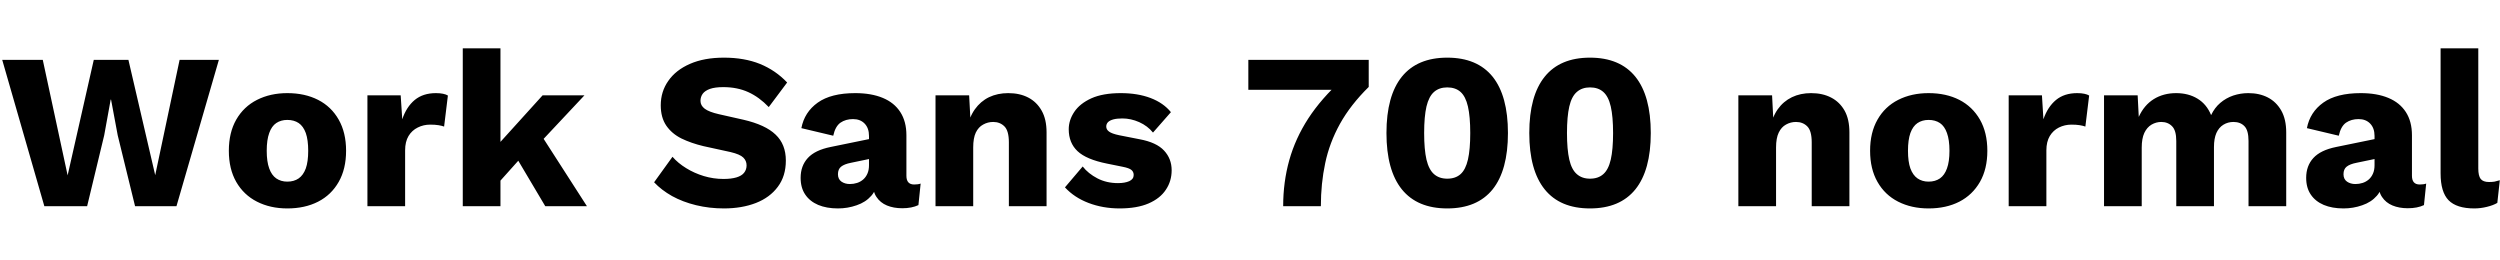 <svg xmlns="http://www.w3.org/2000/svg" xmlns:xlink="http://www.w3.org/1999/xlink" width="270.6" height="28.152"><path fill="black" d="M9.43 22.32L4.80 22.32L0.24 6.48L4.63 6.48L7.32 18.98L10.15 6.48L13.90 6.48L16.80 18.96L19.44 6.48L23.69 6.48L19.10 22.32L14.62 22.32L12.74 14.64L12.02 10.78L11.98 10.78L11.28 14.64L9.43 22.32ZM31.10 10.08L31.10 10.08Q33 10.08 34.43 10.81Q35.86 11.54 36.66 12.95Q37.46 14.35 37.46 16.32L37.46 16.32Q37.46 18.29 36.66 19.69Q35.86 21.10 34.43 21.83Q33 22.56 31.10 22.56L31.10 22.56Q29.26 22.56 27.82 21.83Q26.38 21.10 25.57 19.69Q24.77 18.29 24.77 16.32L24.77 16.32Q24.77 14.35 25.57 12.95Q26.38 11.54 27.82 10.81Q29.26 10.08 31.10 10.08ZM31.10 12.98L31.10 12.98Q30.41 12.98 29.90 13.32Q29.40 13.66 29.14 14.40Q28.87 15.14 28.87 16.32L28.87 16.32Q28.87 17.50 29.14 18.23Q29.40 18.96 29.90 19.31Q30.41 19.66 31.10 19.66L31.10 19.66Q31.82 19.66 32.33 19.31Q32.83 18.96 33.10 18.23Q33.36 17.50 33.36 16.32L33.36 16.32Q33.36 15.14 33.10 14.40Q32.83 13.66 32.33 13.32Q31.82 12.98 31.10 12.98ZM43.85 22.32L39.77 22.32L39.77 10.32L43.37 10.32L43.54 12.91Q43.99 11.57 44.89 10.82Q45.79 10.08 47.18 10.08L47.18 10.08Q47.64 10.08 47.96 10.15Q48.29 10.22 48.48 10.34L48.48 10.34L48.07 13.70Q47.83 13.61 47.46 13.55Q47.09 13.49 46.56 13.49L46.56 13.49Q45.84 13.49 45.22 13.80Q44.59 14.11 44.22 14.72Q43.85 15.34 43.85 16.27L43.85 16.27L43.85 22.32ZM58.73 10.32L63.26 10.32L57.50 16.46L56.74 16.68L53.30 20.52L53.28 16.34L58.73 10.32ZM50.09 5.23L54.17 5.23L54.17 22.32L50.09 22.32L50.09 5.23ZM55.46 16.32L58.13 13.92L63.53 22.32L59.02 22.32L55.46 16.32ZM78.36 6.24L78.36 6.24Q80.57 6.24 82.26 6.92Q83.95 7.61 85.20 8.93L85.20 8.93L83.21 11.59Q82.18 10.51 80.99 9.97Q79.80 9.43 78.29 9.43L78.29 9.43Q77.40 9.43 76.85 9.62Q76.30 9.82 76.06 10.15Q75.82 10.49 75.82 10.92L75.82 10.92Q75.82 11.42 76.28 11.77Q76.75 12.12 77.81 12.36L77.81 12.36L80.47 12.96Q82.85 13.51 83.95 14.57Q85.06 15.62 85.06 17.38L85.06 17.38Q85.06 19.06 84.19 20.22Q83.33 21.38 81.82 21.97Q80.30 22.56 78.36 22.56L78.36 22.56Q76.78 22.56 75.34 22.21Q73.90 21.86 72.74 21.22Q71.59 20.57 70.80 19.73L70.80 19.73L72.79 16.97Q73.39 17.66 74.27 18.20Q75.14 18.74 76.19 19.06Q77.23 19.37 78.31 19.37L78.31 19.37Q79.15 19.37 79.72 19.20Q80.28 19.03 80.54 18.70Q80.81 18.36 80.81 17.90L80.81 17.90Q80.81 17.40 80.45 17.05Q80.09 16.70 79.08 16.46L79.08 16.46L76.15 15.82Q74.81 15.50 73.76 14.99Q72.72 14.47 72.12 13.60Q71.52 12.72 71.52 11.40L71.52 11.40Q71.52 9.91 72.34 8.75Q73.15 7.58 74.69 6.91Q76.22 6.24 78.36 6.24ZM94.06 17.88L94.06 14.71Q94.06 13.87 93.59 13.38Q93.12 12.89 92.33 12.89L92.33 12.89Q91.54 12.89 90.97 13.28Q90.41 13.68 90.19 14.69L90.19 14.69L86.74 13.87Q87.07 12.14 88.51 11.11Q89.95 10.08 92.57 10.08L92.57 10.08Q94.32 10.08 95.56 10.60Q96.79 11.11 97.45 12.13Q98.11 13.15 98.11 14.64L98.11 14.64L98.11 19.03Q98.11 19.97 98.95 19.97L98.95 19.97Q99.38 19.97 99.65 19.87L99.65 19.87L99.41 22.20Q98.69 22.54 97.66 22.54L97.66 22.54Q96.72 22.54 96.00 22.24Q95.28 21.94 94.87 21.32Q94.46 20.71 94.46 19.78L94.46 19.78L94.46 19.63L94.92 19.46Q94.92 20.50 94.31 21.19Q93.70 21.89 92.72 22.22Q91.75 22.56 90.70 22.56L90.70 22.56Q89.47 22.56 88.56 22.18Q87.65 21.79 87.16 21.06Q86.66 20.33 86.66 19.25L86.66 19.25Q86.66 17.95 87.44 17.10Q88.22 16.25 89.90 15.91L89.90 15.91L94.44 14.98L94.42 17.14L92.11 17.62Q91.39 17.76 91.04 18.04Q90.70 18.31 90.70 18.86L90.70 18.86Q90.70 19.39 91.08 19.66Q91.46 19.92 91.99 19.92L91.99 19.92Q92.40 19.92 92.77 19.80Q93.14 19.68 93.43 19.43Q93.72 19.18 93.89 18.79Q94.06 18.41 94.06 17.88L94.06 17.88ZM105.34 22.32L101.26 22.32L101.26 10.32L104.90 10.32L105.12 14.45L104.66 13.99Q104.90 12.70 105.52 11.83Q106.13 10.97 107.05 10.52Q107.98 10.08 109.13 10.08L109.13 10.08Q110.38 10.08 111.30 10.56Q112.22 11.04 112.75 11.98Q113.28 12.91 113.28 14.33L113.28 14.33L113.28 22.32L109.20 22.32L109.20 15.41Q109.20 14.16 108.72 13.68Q108.24 13.20 107.50 13.20L107.50 13.20Q106.92 13.20 106.42 13.48Q105.91 13.75 105.62 14.35Q105.34 14.95 105.34 15.96L105.34 15.96L105.34 22.32ZM121.18 22.56L121.18 22.56Q119.38 22.56 117.83 21.97Q116.28 21.38 115.27 20.28L115.27 20.28L117.19 18.02Q117.79 18.79 118.79 19.31Q119.78 19.82 121.01 19.82L121.01 19.82Q121.75 19.82 122.23 19.61Q122.71 19.39 122.71 18.94L122.71 18.94Q122.71 18.60 122.47 18.40Q122.23 18.19 121.51 18.05L121.51 18.05L119.83 17.71Q117.58 17.26 116.63 16.36Q115.68 15.46 115.68 13.99L115.68 13.99Q115.68 13.01 116.28 12.11Q116.88 11.21 118.13 10.64Q119.38 10.08 121.32 10.08L121.32 10.08Q123.14 10.08 124.54 10.61Q125.93 11.14 126.74 12.14L126.74 12.14L124.80 14.35Q124.22 13.63 123.31 13.22Q122.40 12.82 121.49 12.82L121.49 12.82Q120.91 12.82 120.52 12.92Q120.12 13.03 119.93 13.22Q119.74 13.42 119.74 13.70L119.74 13.70Q119.74 14.02 120.04 14.24Q120.34 14.47 121.15 14.64L121.15 14.64L123.34 15.07Q125.18 15.41 126.00 16.30Q126.82 17.18 126.82 18.43L126.82 18.43Q126.82 19.61 126.19 20.54Q125.57 21.48 124.32 22.02Q123.07 22.56 121.18 22.56ZM135.12 9.72L135.12 6.48L148.15 6.48L148.15 9.41Q146.18 11.35 145.04 13.40Q143.90 15.46 143.44 17.66Q142.97 19.87 142.97 22.32L142.97 22.32L138.89 22.32Q138.89 19.70 139.55 17.34Q140.21 14.98 141.61 12.82Q143.02 10.66 145.25 8.64L145.25 8.64L146.11 9.72L135.12 9.72ZM156.65 22.56L156.65 22.56Q153.41 22.56 151.74 20.50Q150.07 18.43 150.07 14.40L150.07 14.40Q150.07 10.37 151.74 8.30Q153.41 6.24 156.65 6.24L156.65 6.24Q159.89 6.24 161.56 8.30Q163.22 10.37 163.22 14.40L163.22 14.40Q163.22 18.43 161.56 20.50Q159.89 22.56 156.65 22.56ZM156.65 19.34L156.65 19.34Q157.54 19.34 158.09 18.85Q158.64 18.36 158.89 17.27Q159.14 16.18 159.14 14.40L159.14 14.40Q159.14 12.62 158.89 11.53Q158.64 10.44 158.09 9.95Q157.54 9.46 156.65 9.46L156.65 9.46Q155.78 9.46 155.22 9.95Q154.66 10.44 154.40 11.53Q154.15 12.62 154.15 14.40L154.15 14.40Q154.15 16.18 154.40 17.27Q154.66 18.36 155.22 18.85Q155.78 19.34 156.65 19.34ZM172.10 22.56L172.10 22.56Q168.86 22.56 167.20 20.50Q165.53 18.43 165.53 14.40L165.53 14.40Q165.53 10.37 167.20 8.30Q168.86 6.24 172.10 6.24L172.10 6.24Q175.34 6.24 177.01 8.30Q178.68 10.37 178.68 14.40L178.68 14.40Q178.68 18.43 177.01 20.50Q175.34 22.56 172.10 22.56ZM172.10 19.34L172.10 19.34Q172.99 19.34 173.54 18.85Q174.10 18.36 174.35 17.27Q174.60 16.18 174.60 14.40L174.60 14.40Q174.60 12.62 174.35 11.53Q174.10 10.44 173.54 9.95Q172.99 9.46 172.10 9.46L172.10 9.46Q171.24 9.46 170.68 9.95Q170.11 10.44 169.86 11.53Q169.61 12.62 169.61 14.40L169.61 14.40Q169.61 16.18 169.86 17.27Q170.11 18.36 170.68 18.85Q171.24 19.34 172.10 19.34ZM192.24 22.32L188.16 22.32L188.16 10.32L191.81 10.32L192.02 14.45L191.57 13.99Q191.81 12.70 192.42 11.83Q193.03 10.97 193.96 10.52Q194.88 10.08 196.03 10.08L196.03 10.08Q197.28 10.08 198.20 10.56Q199.13 11.04 199.66 11.98Q200.18 12.91 200.18 14.33L200.18 14.33L200.18 22.32L196.10 22.32L196.10 15.41Q196.10 14.16 195.62 13.68Q195.14 13.20 194.40 13.20L194.40 13.20Q193.82 13.20 193.32 13.48Q192.82 13.75 192.53 14.35Q192.24 14.95 192.24 15.96L192.24 15.96L192.24 22.32ZM208.75 10.08L208.75 10.08Q210.65 10.08 212.08 10.81Q213.50 11.54 214.31 12.95Q215.11 14.35 215.11 16.32L215.11 16.32Q215.11 18.29 214.31 19.69Q213.50 21.10 212.08 21.83Q210.65 22.56 208.75 22.56L208.75 22.56Q206.90 22.56 205.46 21.83Q204.02 21.10 203.22 19.69Q202.42 18.29 202.42 16.32L202.42 16.32Q202.42 14.35 203.22 12.95Q204.02 11.54 205.46 10.81Q206.90 10.08 208.75 10.08ZM208.75 12.98L208.75 12.98Q208.06 12.98 207.55 13.32Q207.05 13.66 206.78 14.40Q206.52 15.14 206.52 16.32L206.52 16.32Q206.52 17.50 206.78 18.23Q207.05 18.96 207.55 19.31Q208.06 19.66 208.75 19.66L208.75 19.66Q209.47 19.66 209.98 19.31Q210.48 18.96 210.74 18.23Q211.01 17.50 211.01 16.32L211.01 16.32Q211.01 15.14 210.74 14.40Q210.48 13.66 209.98 13.32Q209.47 12.98 208.75 12.98ZM221.50 22.32L217.42 22.32L217.42 10.32L221.02 10.32L221.18 12.91Q221.64 11.57 222.54 10.82Q223.44 10.08 224.83 10.08L224.83 10.08Q225.29 10.08 225.61 10.15Q225.94 10.22 226.13 10.34L226.13 10.34L225.72 13.70Q225.48 13.61 225.11 13.55Q224.74 13.49 224.21 13.49L224.21 13.49Q223.49 13.49 222.86 13.80Q222.24 14.11 221.87 14.72Q221.50 15.34 221.50 16.27L221.50 16.27L221.50 22.32ZM231.82 22.32L227.74 22.32L227.74 10.32L231.38 10.32L231.50 12.65Q232.08 11.38 233.12 10.73Q234.17 10.08 235.54 10.08L235.54 10.08Q236.88 10.08 237.86 10.68Q238.85 11.28 239.33 12.46L239.33 12.46Q239.71 11.66 240.32 11.14Q240.94 10.61 241.73 10.34Q242.52 10.08 243.36 10.08L243.36 10.08Q244.56 10.08 245.47 10.55Q246.38 11.02 246.92 11.96Q247.46 12.91 247.46 14.33L247.46 14.33L247.46 22.32L243.38 22.32L243.38 15.26Q243.38 14.11 242.94 13.66Q242.50 13.20 241.75 13.20L241.75 13.20Q241.15 13.20 240.66 13.50Q240.17 13.80 239.90 14.40Q239.64 15 239.64 15.91L239.64 15.91L239.64 22.32L235.56 22.32L235.56 15.26Q235.56 14.11 235.10 13.66Q234.65 13.20 233.93 13.20L233.93 13.20Q233.38 13.20 232.88 13.49Q232.39 13.78 232.10 14.39Q231.82 15 231.82 15.98L231.82 15.98L231.82 22.32ZM257.02 17.88L257.02 14.71Q257.02 13.87 256.55 13.38Q256.08 12.89 255.29 12.89L255.29 12.89Q254.50 12.89 253.93 13.28Q253.37 13.68 253.15 14.69L253.15 14.69L249.70 13.87Q250.03 12.14 251.47 11.11Q252.91 10.08 255.53 10.08L255.53 10.08Q257.28 10.08 258.52 10.60Q259.75 11.11 260.41 12.13Q261.07 13.15 261.07 14.64L261.07 14.64L261.07 19.03Q261.07 19.97 261.91 19.97L261.91 19.97Q262.34 19.97 262.61 19.87L262.61 19.87L262.37 22.20Q261.65 22.54 260.62 22.54L260.62 22.54Q259.68 22.54 258.96 22.24Q258.24 21.94 257.83 21.32Q257.42 20.71 257.42 19.78L257.42 19.78L257.42 19.63L257.88 19.46Q257.88 20.50 257.27 21.19Q256.66 21.89 255.68 22.22Q254.71 22.56 253.66 22.56L253.66 22.56Q252.43 22.56 251.52 22.18Q250.61 21.79 250.12 21.06Q249.62 20.33 249.62 19.25L249.62 19.25Q249.62 17.95 250.40 17.10Q251.18 16.25 252.86 15.91L252.86 15.91L257.40 14.98L257.38 17.14L255.07 17.62Q254.35 17.76 254.00 18.04Q253.66 18.31 253.66 18.86L253.66 18.86Q253.66 19.39 254.04 19.66Q254.42 19.92 254.95 19.92L254.95 19.92Q255.36 19.92 255.73 19.80Q256.10 19.68 256.39 19.43Q256.68 19.18 256.85 18.79Q257.02 18.41 257.02 17.88L257.02 17.88ZM264.17 5.23L268.25 5.23L268.25 18.24Q268.25 19.03 268.51 19.37Q268.78 19.70 269.40 19.70L269.40 19.70Q269.76 19.70 270 19.66Q270.24 19.61 270.58 19.51L270.58 19.51L270.31 21.96Q269.88 22.22 269.18 22.39Q268.49 22.56 267.82 22.56L267.82 22.56Q265.90 22.56 265.03 21.67Q264.17 20.78 264.17 18.77L264.17 18.77L264.17 5.23Z"/></svg>